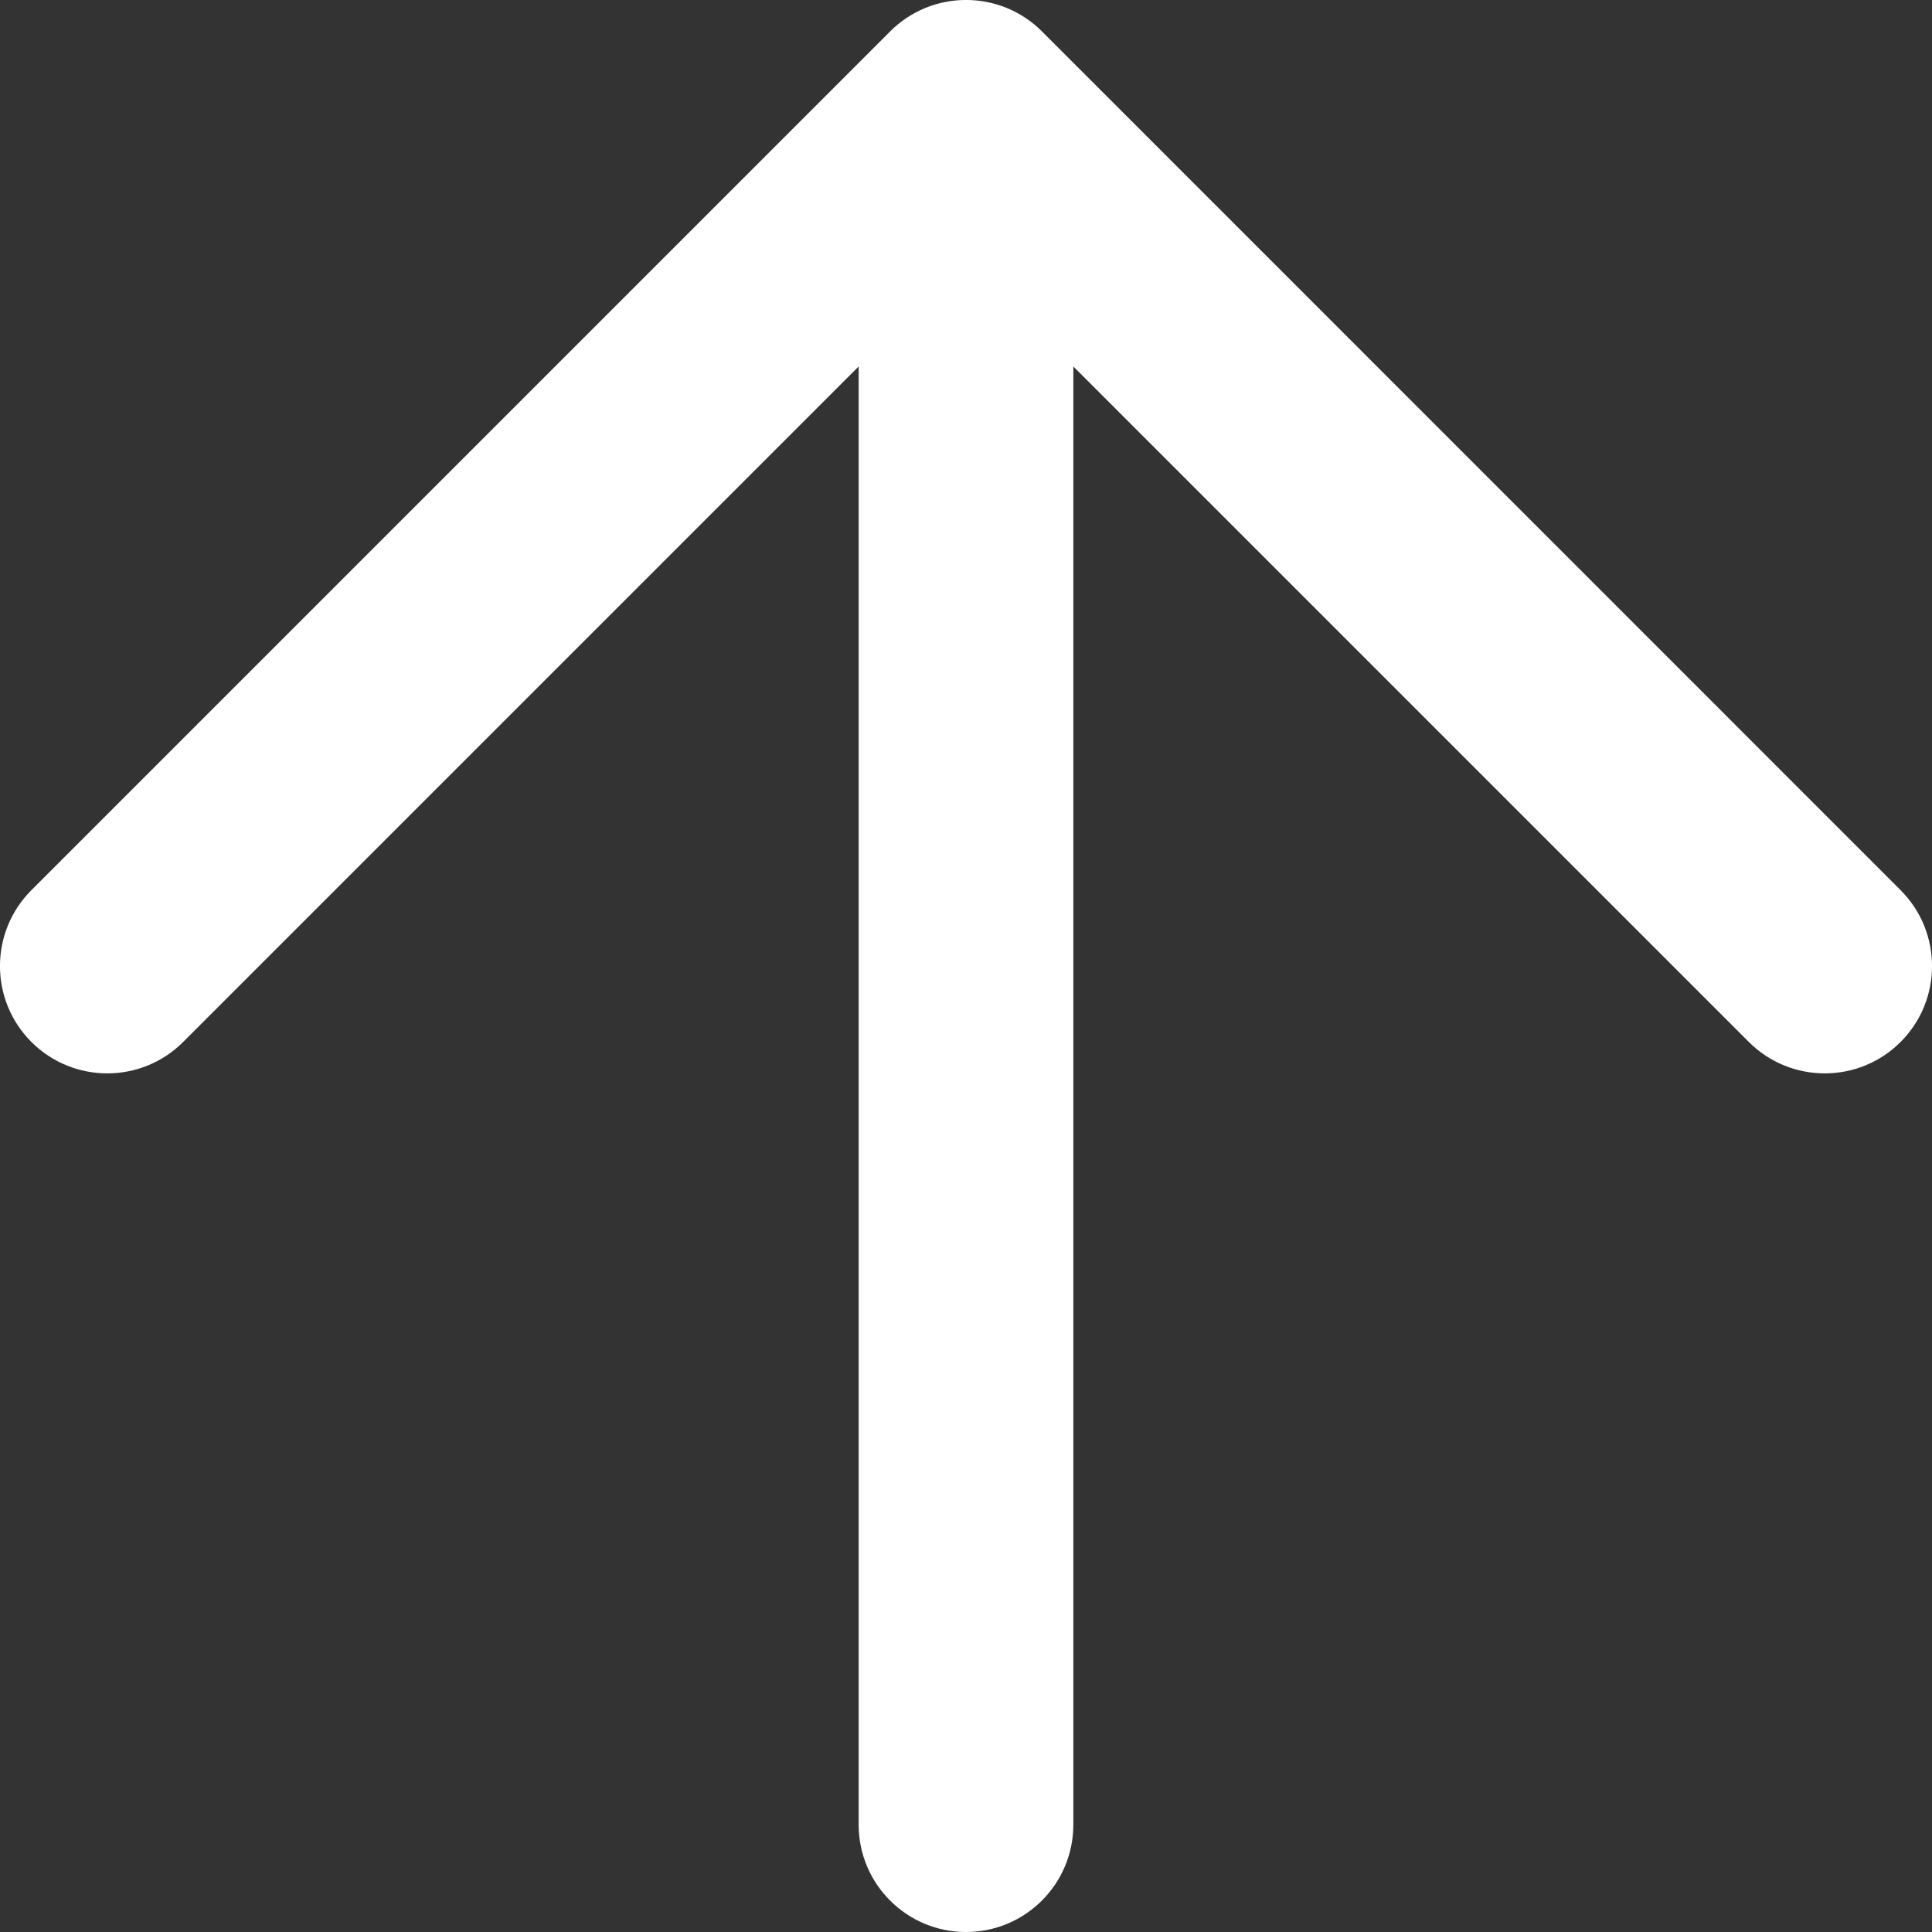 <?xml version="1.0" encoding="UTF-8" standalone="no"?>
<svg
   width="16"
   height="16"
   viewBox="0 0 16 16"
   fill="none"
   version="1.1"
   id="svg11"
   sodipodi:docname="arrowUp.svg"
   inkscape:version="1.2.1 (9c6d41e, 2022-07-14)"
   xmlns:inkscape="http://www.inkscape.org/namespaces/inkscape"
   xmlns:sodipodi="http://sodipodi.sourceforge.net/DTD/sodipodi-0.dtd"
   xmlns="http://www.w3.org/2000/svg"
   xmlns:svg="http://www.w3.org/2000/svg">
  <rect x="0" y="0" width="16" height="16" fill="#333333" stroke="none"/>
  <defs
     id="defs15" />
  <sodipodi:namedview
     id="namedview13"
     pagecolor="#ffffff"
     bordercolor="#000000"
     borderopacity="0.25"
     inkscape:showpageshadow="2"
     inkscape:pageopacity="0.0"
     inkscape:pagecheckerboard="0"
     inkscape:deskcolor="#d1d1d1"
     showgrid="false"
     inkscape:zoom="9.8333333"
     inkscape:cx="8.1355932"
     inkscape:cy="8.1355932"
     inkscape:window-width="1309"
     inkscape:window-height="456"
     inkscape:window-x="1566"
     inkscape:window-y="205"
     inkscape:window-maximized="0"
     inkscape:current-layer="svg11" />
  <path
     d="M 8.889,15.111 V 0.889 c 0,-0.491 -0.398,-0.889 -0.889,-0.889 -0.491,0 -0.889,0.398 -0.889,0.889 v 14.222 c 0,0.491 0.398,0.889 0.889,0.889 0.491,0 0.889,-0.398 0.889,-0.889 z M 14.483,8.629 c 0.347,0.347 0.91,0.347 1.257,0 0.347,-0.347 0.347,-0.91 0,-1.257 L 8.629,0.26 c -0.347,-0.347 -0.91,-0.347 -1.257,0 L 0.26,7.372 c -0.347,0.347 -0.347,0.91 0,1.257 0.347,0.347 0.91,0.347 1.257,0 L 8,2.146 Z"
     fill="#ffffff"
     id="path9" />
</svg>
